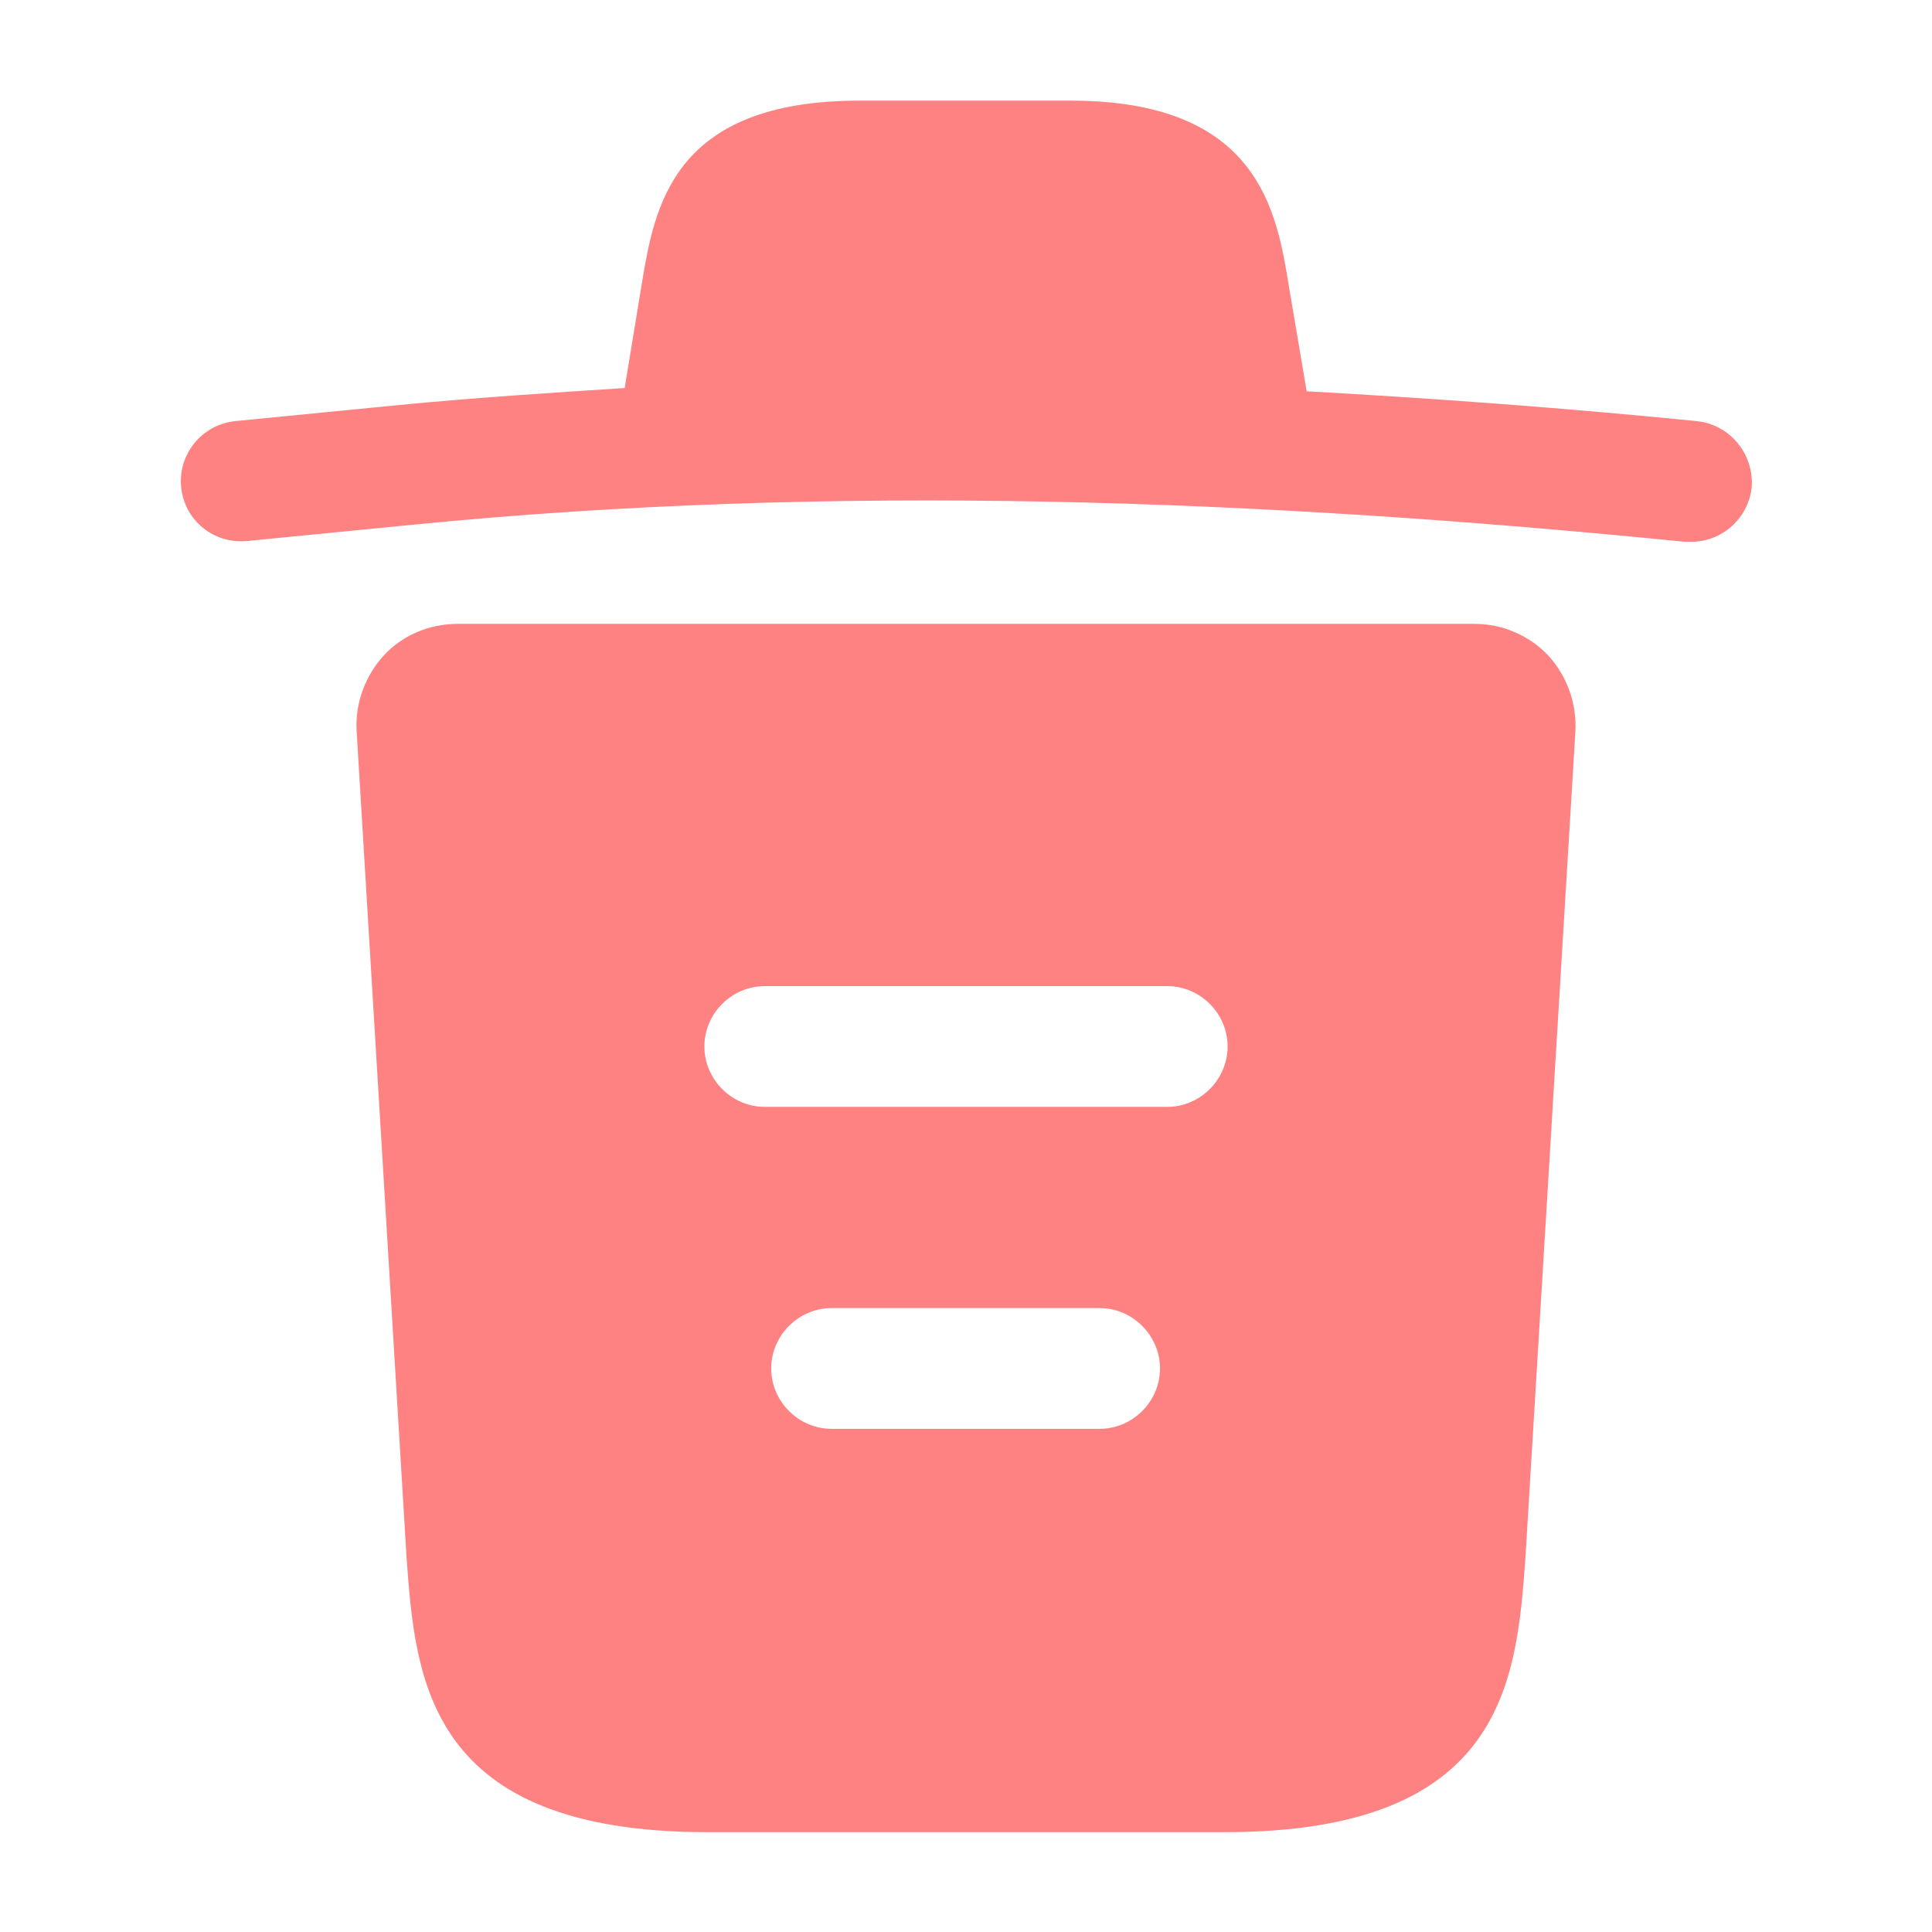 <svg width="46" height="46" viewBox="0 0 46 46" fill="none" xmlns="http://www.w3.org/2000/svg">
<path d="M40.384 10.025C37.298 9.718 34.212 9.488 31.108 9.316V9.296L30.686 6.805C30.398 5.041 29.977 2.396 25.492 2.396H20.47C16.004 2.396 15.582 4.926 15.276 6.786L14.873 9.239C13.091 9.354 11.308 9.469 9.526 9.641L5.616 10.025C4.811 10.101 4.236 10.811 4.313 11.597C4.389 12.382 5.079 12.957 5.884 12.881L9.794 12.497C19.837 11.501 29.957 11.884 40.116 12.9C40.173 12.9 40.212 12.9 40.269 12.9C40.998 12.9 41.63 12.344 41.707 11.597C41.764 10.811 41.189 10.101 40.384 10.025Z" fill="#FF8282"/>
<path d="M36.858 15.601C36.398 15.122 35.765 14.854 35.113 14.854H10.887C10.235 14.854 9.583 15.122 9.143 15.601C8.702 16.08 8.453 16.732 8.491 17.403L9.679 37.068C9.89 39.981 10.158 43.623 16.848 43.623H29.153C35.842 43.623 36.11 40 36.321 37.068L37.509 17.422C37.548 16.732 37.298 16.08 36.858 15.601ZM26.182 34.02H19.799C19.013 34.02 18.362 33.368 18.362 32.583C18.362 31.797 19.013 31.145 19.799 31.145H26.182C26.968 31.145 27.619 31.797 27.619 32.583C27.619 33.368 26.968 34.02 26.182 34.02ZM27.792 26.354H18.208C17.423 26.354 16.771 25.702 16.771 24.916C16.771 24.13 17.423 23.479 18.208 23.479H27.792C28.578 23.479 29.229 24.13 29.229 24.916C29.229 25.702 28.578 26.354 27.792 26.354Z" fill="#FF8282"/>
</svg>
